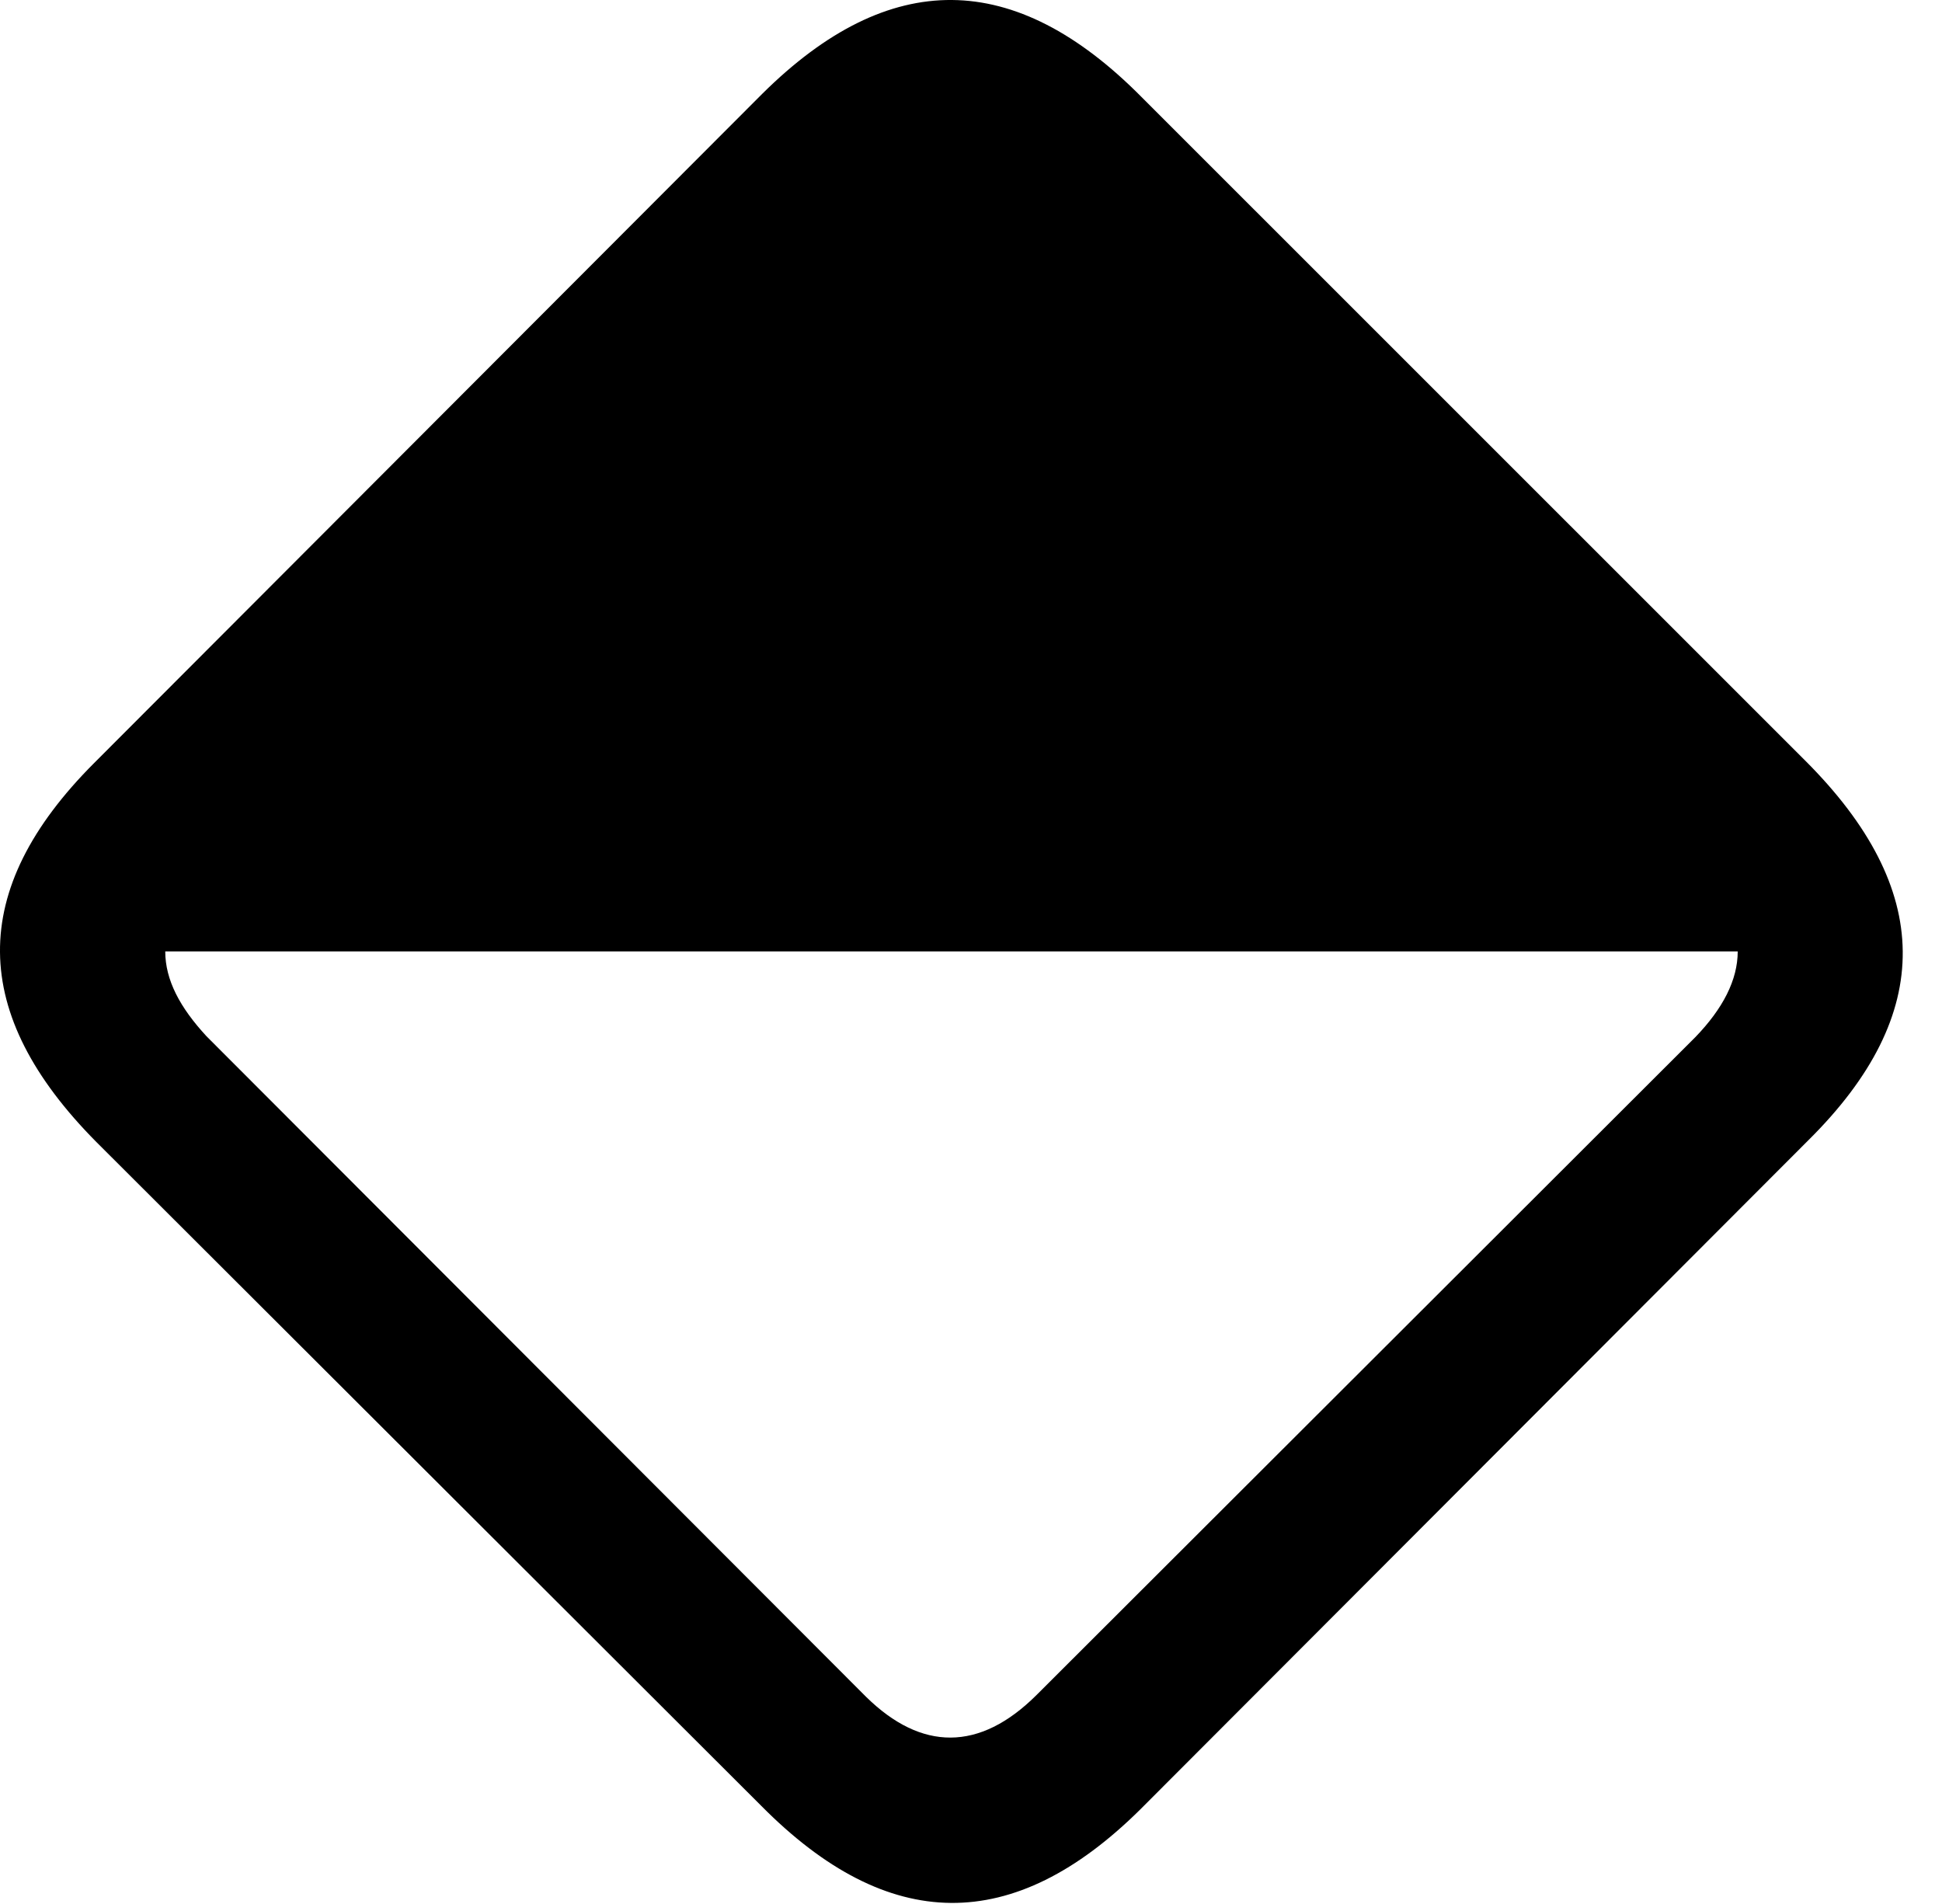 <svg version="1.1" xmlns="http://www.w3.org/2000/svg" xmlns:xlink="http://www.w3.org/1999/xlink" width="17.91" height="17.559" viewBox="0 0 17.91 17.559">
 <g>
  <rect height="17.559" opacity="0" width="17.91" x="0" y="0"/>
  <path d="M0.889 10.532L7.022 16.655C8.193 17.837 9.346 17.847 10.518 16.685L16.68 10.513C17.852 9.351 17.832 8.198 16.651 7.017L10.527 0.894C9.356-0.288 8.203-0.298 7.031 0.864L0.869 7.036C-0.303 8.208-0.283 9.351 0.889 10.532ZM16.026 8.774C16.026 9.038 15.889 9.302 15.635 9.565L9.561 15.63C9.033 16.157 8.496 16.148 7.988 15.649L1.904 9.556C1.66 9.292 1.524 9.038 1.524 8.774Z" fill="currentColor"/>
 </g>
</svg>
